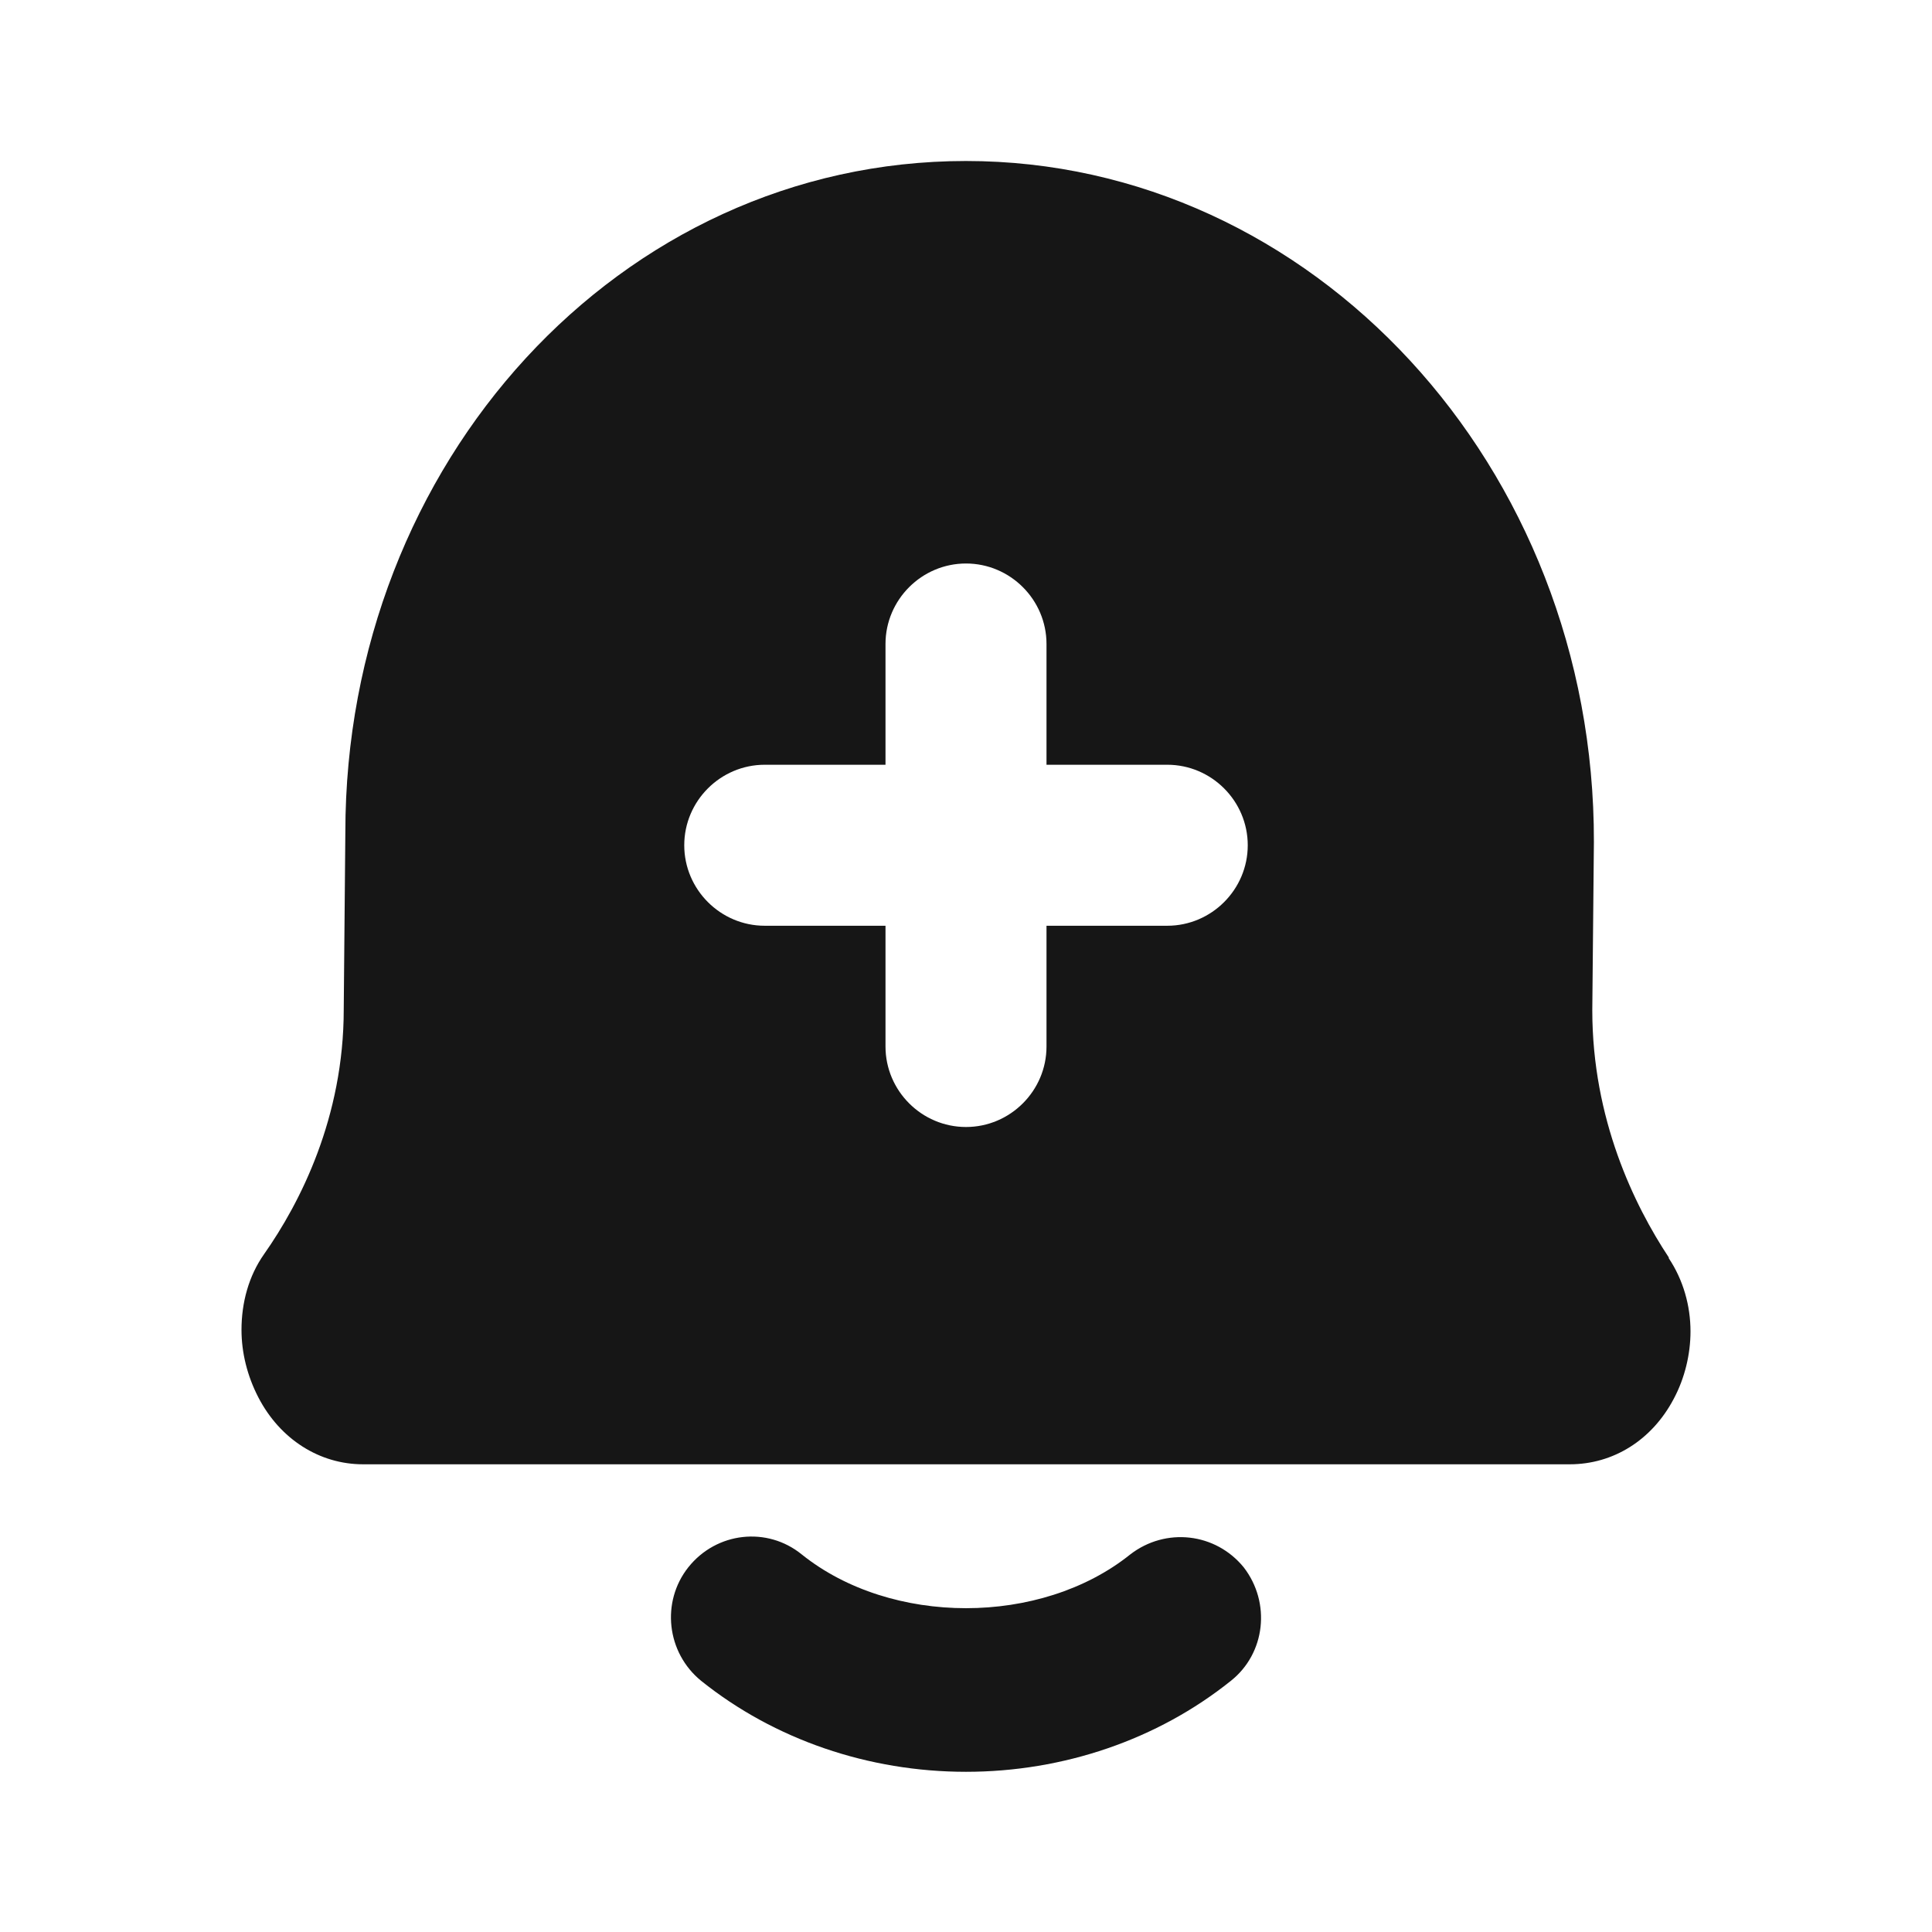 <svg width="24" height="24" viewBox="0 0 24 24" fill="none" xmlns="http://www.w3.org/2000/svg">
<path fill-rule="evenodd" clip-rule="evenodd" d="M14.04 19.31C12.93 20.2 11.07 20.2 9.96 19.31C9.53 18.96 8.9 19.03 8.55 19.47C8.21 19.9 8.28 20.53 8.71 20.88C9.62 21.61 10.79 22.01 12 22.01C13.21 22.01 14.38 21.61 15.29 20.88C15.72 20.54 15.79 19.91 15.45 19.47C15.1 19.04 14.48 18.97 14.04 19.31Z" fill="#161616"/>
<path fill-rule="evenodd" clip-rule="evenodd" d="M20.73 15.62C20.3 14.97 19.78 13.9 19.78 12.55L19.8 10.46C19.81 5.79 16.3 2 12 2C7.7 2 4.29 5.75 4.29 10.34L4.27 12.54C4.27 13.88 3.73 14.94 3.28 15.58C3.09 15.85 3 16.18 3 16.52C3 16.8 3.07 17.09 3.21 17.36C3.48 17.88 3.97 18.19 4.51 18.19H19.5C20.04 18.19 20.52 17.89 20.79 17.38C20.93 17.12 21 16.82 21 16.54C21 16.22 20.91 15.9 20.73 15.63V15.62ZM13 8V9.5H14.5C15.05 9.5 15.5 9.95 15.5 10.5C15.5 11.05 15.05 11.5 14.5 11.5H13V13C13 13.55 12.55 14 12 14C11.45 14 11 13.55 11 13V11.5H9.5C8.95 11.5 8.5 11.05 8.5 10.5C8.5 9.95 8.95 9.5 9.5 9.5H11V8C11 7.45 11.45 7 12 7C12.55 7 13 7.45 13 8Z" fill="#161616"/>
</svg>
